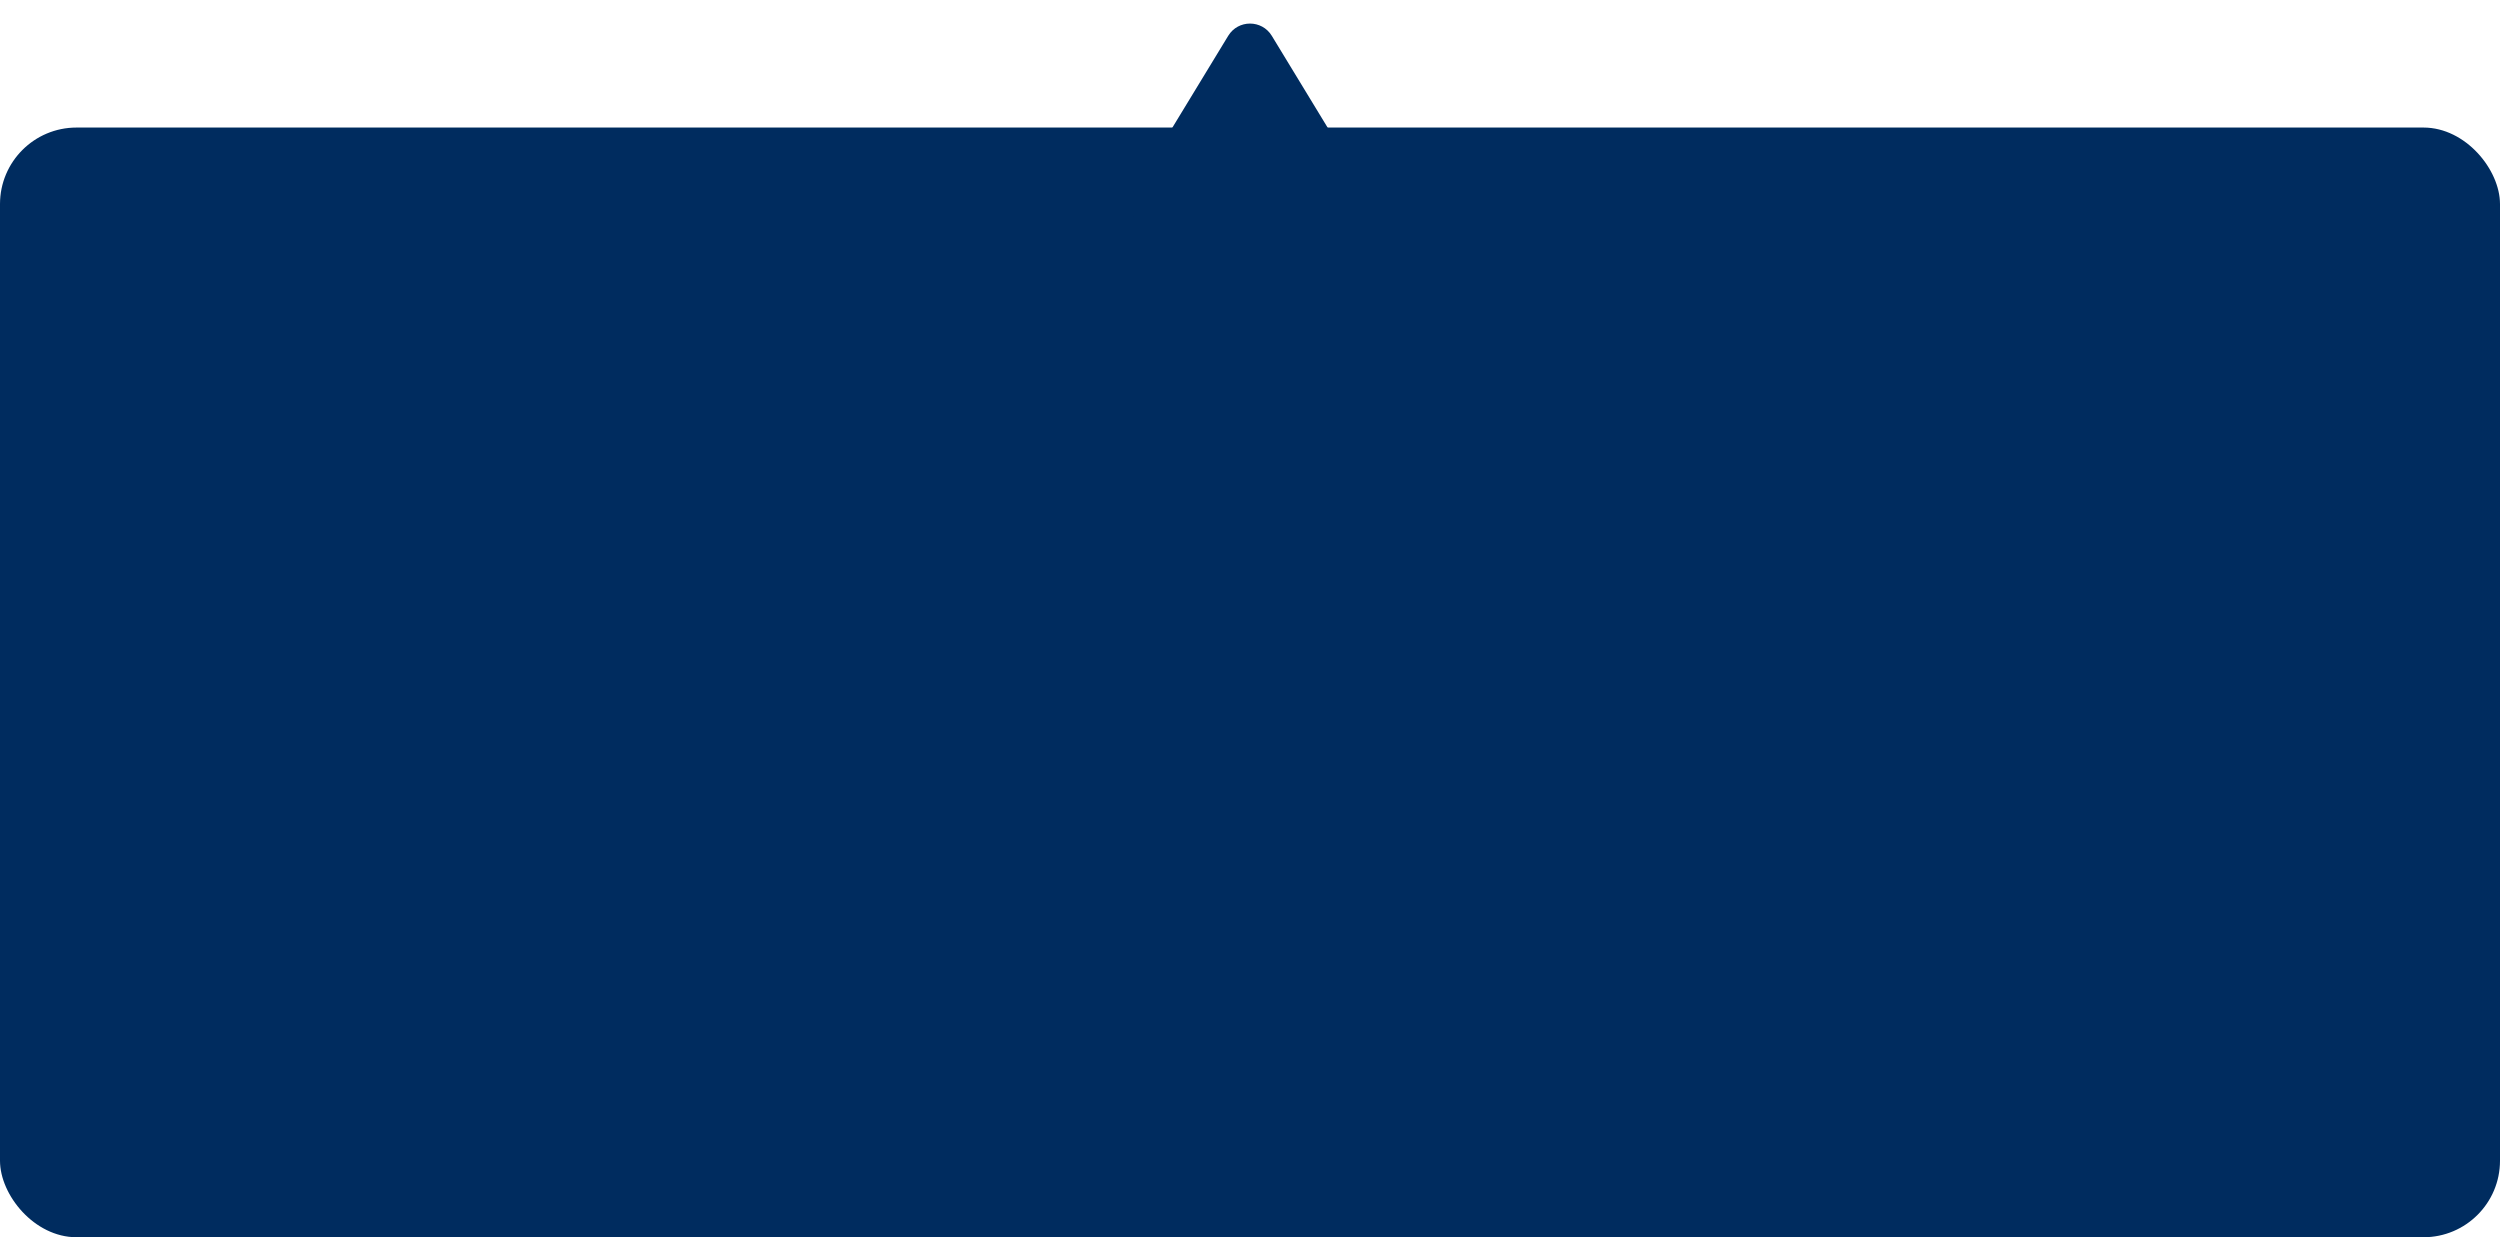 <svg width="196" height="97" viewBox="0 0 196 97" fill="none" xmlns="http://www.w3.org/2000/svg">
<rect y="10" width="196" height="87" rx="6" fill="#002C5F"/>
<path d="M96.292 2.808C97.071 1.528 98.93 1.528 99.709 2.808L107.102 14.96C107.913 16.293 106.954 18 105.394 18L90.607 18C89.047 18 88.088 16.293 88.899 14.96L96.292 2.808Z" fill="#002C5F"/>
</svg>

